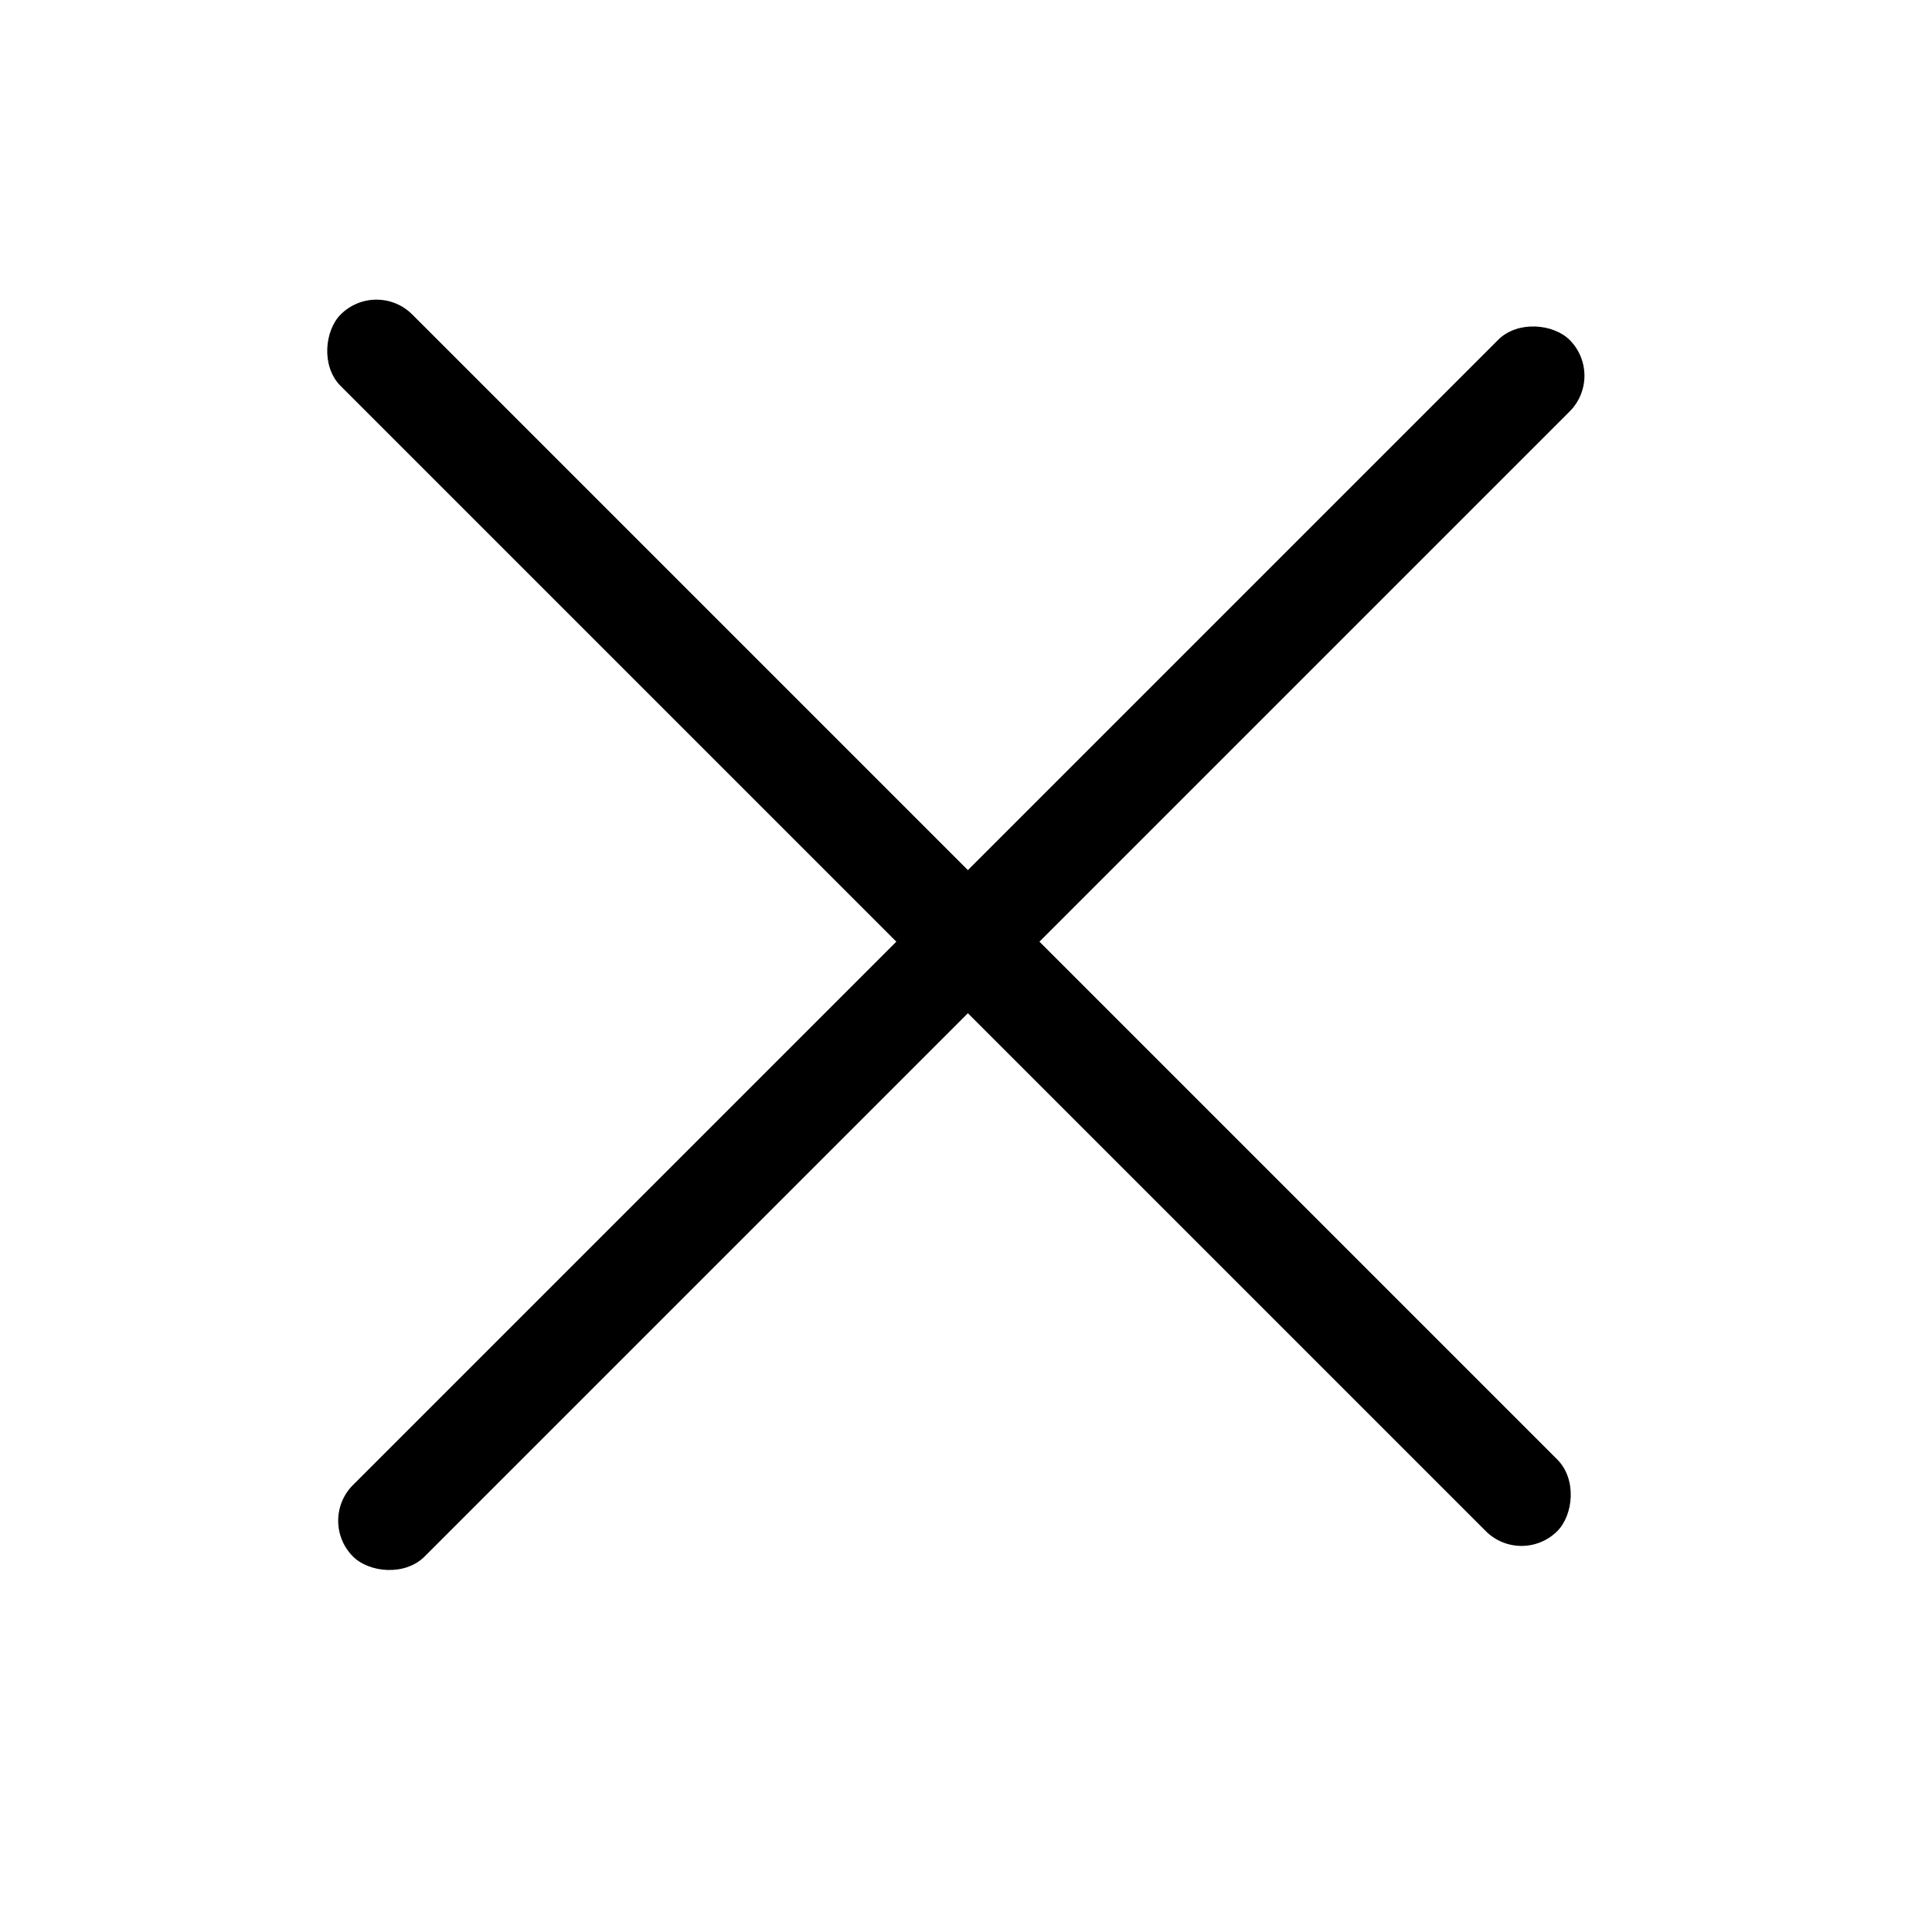 <svg width="36" height="36" viewBox="0 0 36 36" fill="none" xmlns="http://www.w3.org/2000/svg">
<g id="close-menu">
<rect id="Rectangle 2" x="5.911" y="28.337" width="32.06" height="1.886" rx="0.943" transform="rotate(-45 5.911 28.337)" fill="black"/>
<rect id="Rectangle 3" x="7.015" y="5.193" width="32.06" height="1.886" rx="0.943" transform="rotate(45 7.015 5.193)" fill="black"/>
</g>
</svg>
